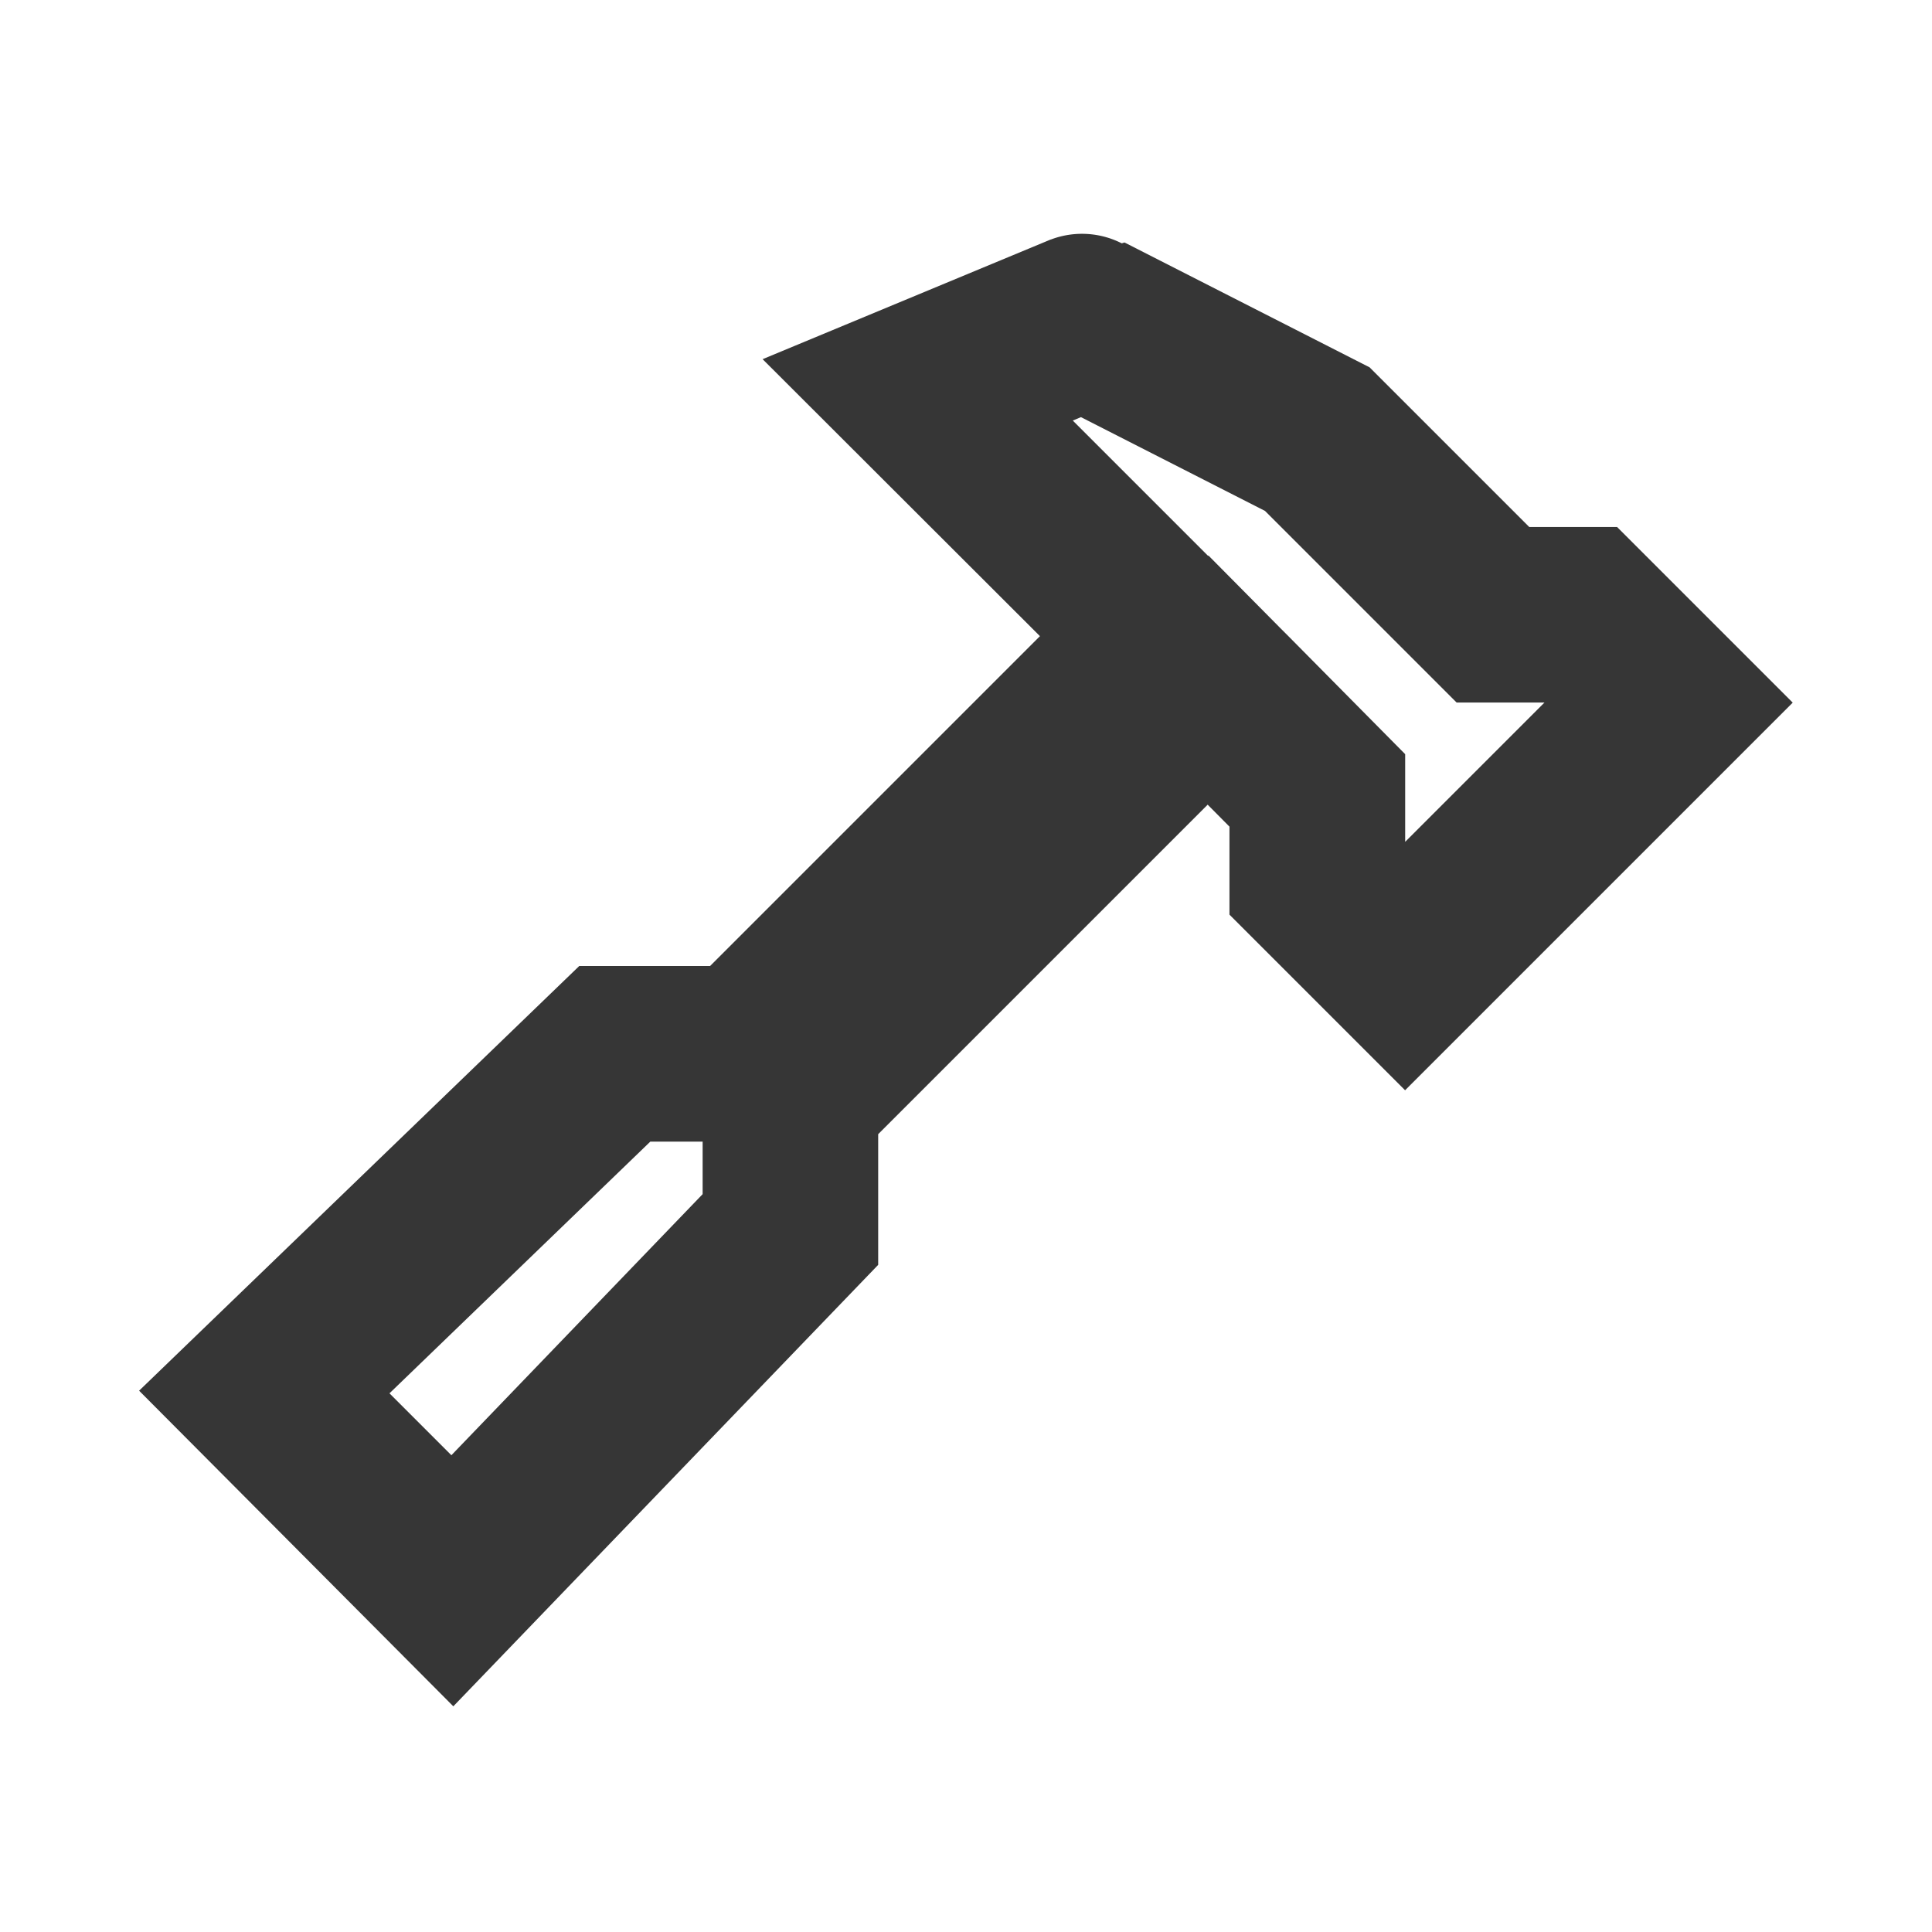 <svg version="1.1" viewBox="0 0 22 22" xmlns="http://www.w3.org/2000/svg">
 <defs>
  <style id="current-color-scheme" type="text/css">.ColorScheme-Text { color: #363636; }</style>
 </defs>
 <path class="ColorScheme-Text" fill="currentColor" d="m11.965 2.727-3.281 1.363 3.158 3.154-3.756 3.756h-1.49l-5.012 4.836 3.578 3.594 4.838-5.027v-1.488l3.752-3.752 0.248 0.25v1.002l2 2 4.414-4.414-2-2h-1l-1.818-1.818-2.791-1.422a1 1 0 0 0-0.031 0.01 1 1 0 0 0-0.809-0.043zm0.344 2.023 2.096 1.068 2.182 2.182h1l-1.586 1.586v-0.998l-1.33-1.344-0.09-0.09-0.82-0.828-0.004 0.004-1.541-1.541zm-4.904 8.25h0.596v0.598l-2.861 2.973-0.705-0.705z"/>
</svg>

